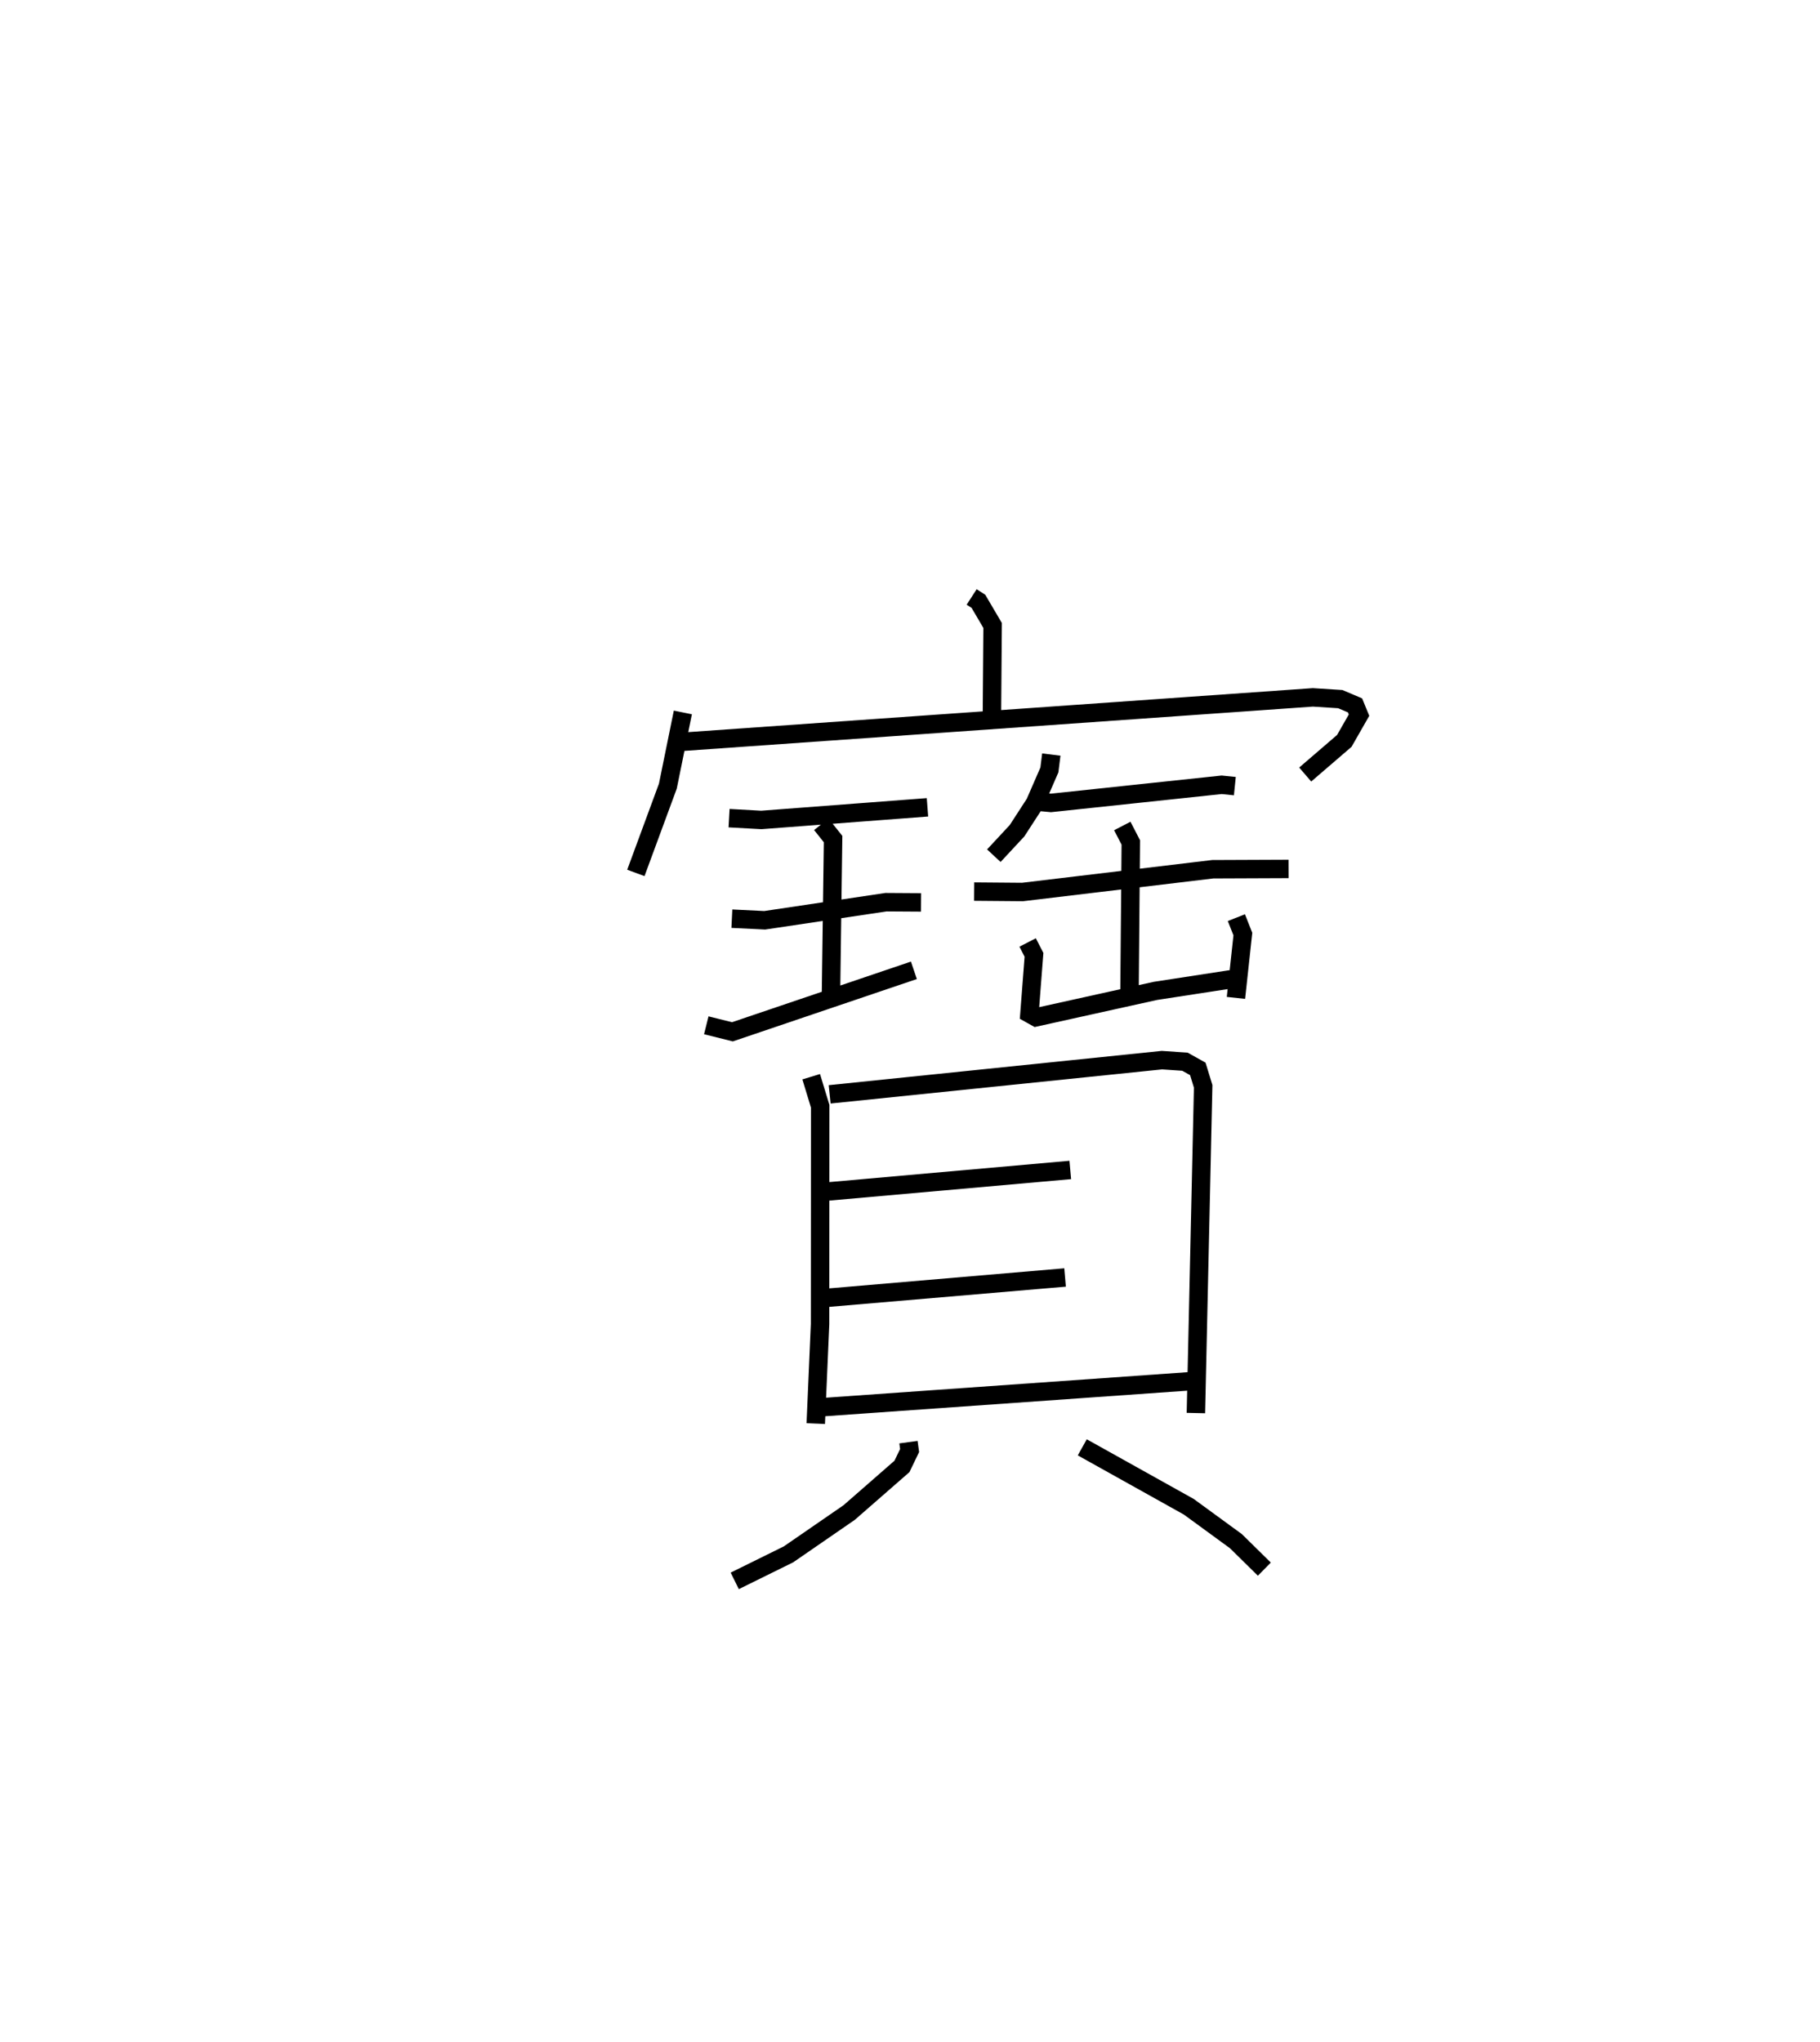 <?xml version="1.0" encoding="utf-8" ?>
<svg baseProfile="full" height="110.745" version="1.1" width="98.706" xmlns="http://www.w3.org/2000/svg" xmlns:ev="http://www.w3.org/2001/xml-events" xmlns:xlink="http://www.w3.org/1999/xlink"><defs /><rect fill="white" height="110.745" width="98.706" x="0" y="0" /><path d="M25,25 m0.0,0.0 m27.697,7.376 l0.367,0.237 0.77,1.31 l-0.038,4.871 m-16.762,-0.155 l-0.814,3.998 -1.735,4.706 m2.421,-7.105 l34.296,-2.416 1.487,0.095 l0.799,0.339 0.217,0.53 l-0.798,1.396 -2.121,1.825 m-31.246,2.366 l1.749,0.097 9.011,-0.685 m-5.757,0.922 l0.638,0.8 -0.118,8.721 m-5.371,-4.403 l1.779,0.087 6.582,-0.982 l1.899,0.012 m-11.648,6.665 l1.418,0.353 9.841,-3.335 m7.453,-11.701 l-0.103,0.832 -0.783,1.8 l-0.971,1.497 -1.26,1.356 m2.32,-2.935 l0.776,0.073 9.26,-0.984 l0.715,0.073 m-14.138,5.72 l2.62,0.022 10.321,-1.235 l4.113,-0.017 m-9.02,-2.328 l0.461,0.891 -0.07,8.202 m-5.525,-2.776 l0.345,0.671 -0.246,3.187 l0.358,0.2 6.473,-1.432 l4.097,-0.63 m0.294,-3.342 l0.352,0.89 -0.375,3.462 m-23.036,4.275 l0.487,1.6 -0.006,11.814 l-0.234,5.4 m0.755,-17.858 l18.018,-1.855 1.251,0.085 l0.696,0.389 0.291,0.947 l-0.394,17.719 m-20.366,-11.981 l13.553,-1.203 m-13.378,6.95 l13.096,-1.119 m-13.268,7.043 l20.298,-1.433 m-15.524,3.321 l0.062,0.455 -0.415,0.862 l-2.862,2.5 -3.291,2.269 l-2.915,1.438 m18.848,-7.243 l5.776,3.223 2.558,1.868 l1.54,1.516 " fill="none" stroke="black" stroke-width="1" /></svg>